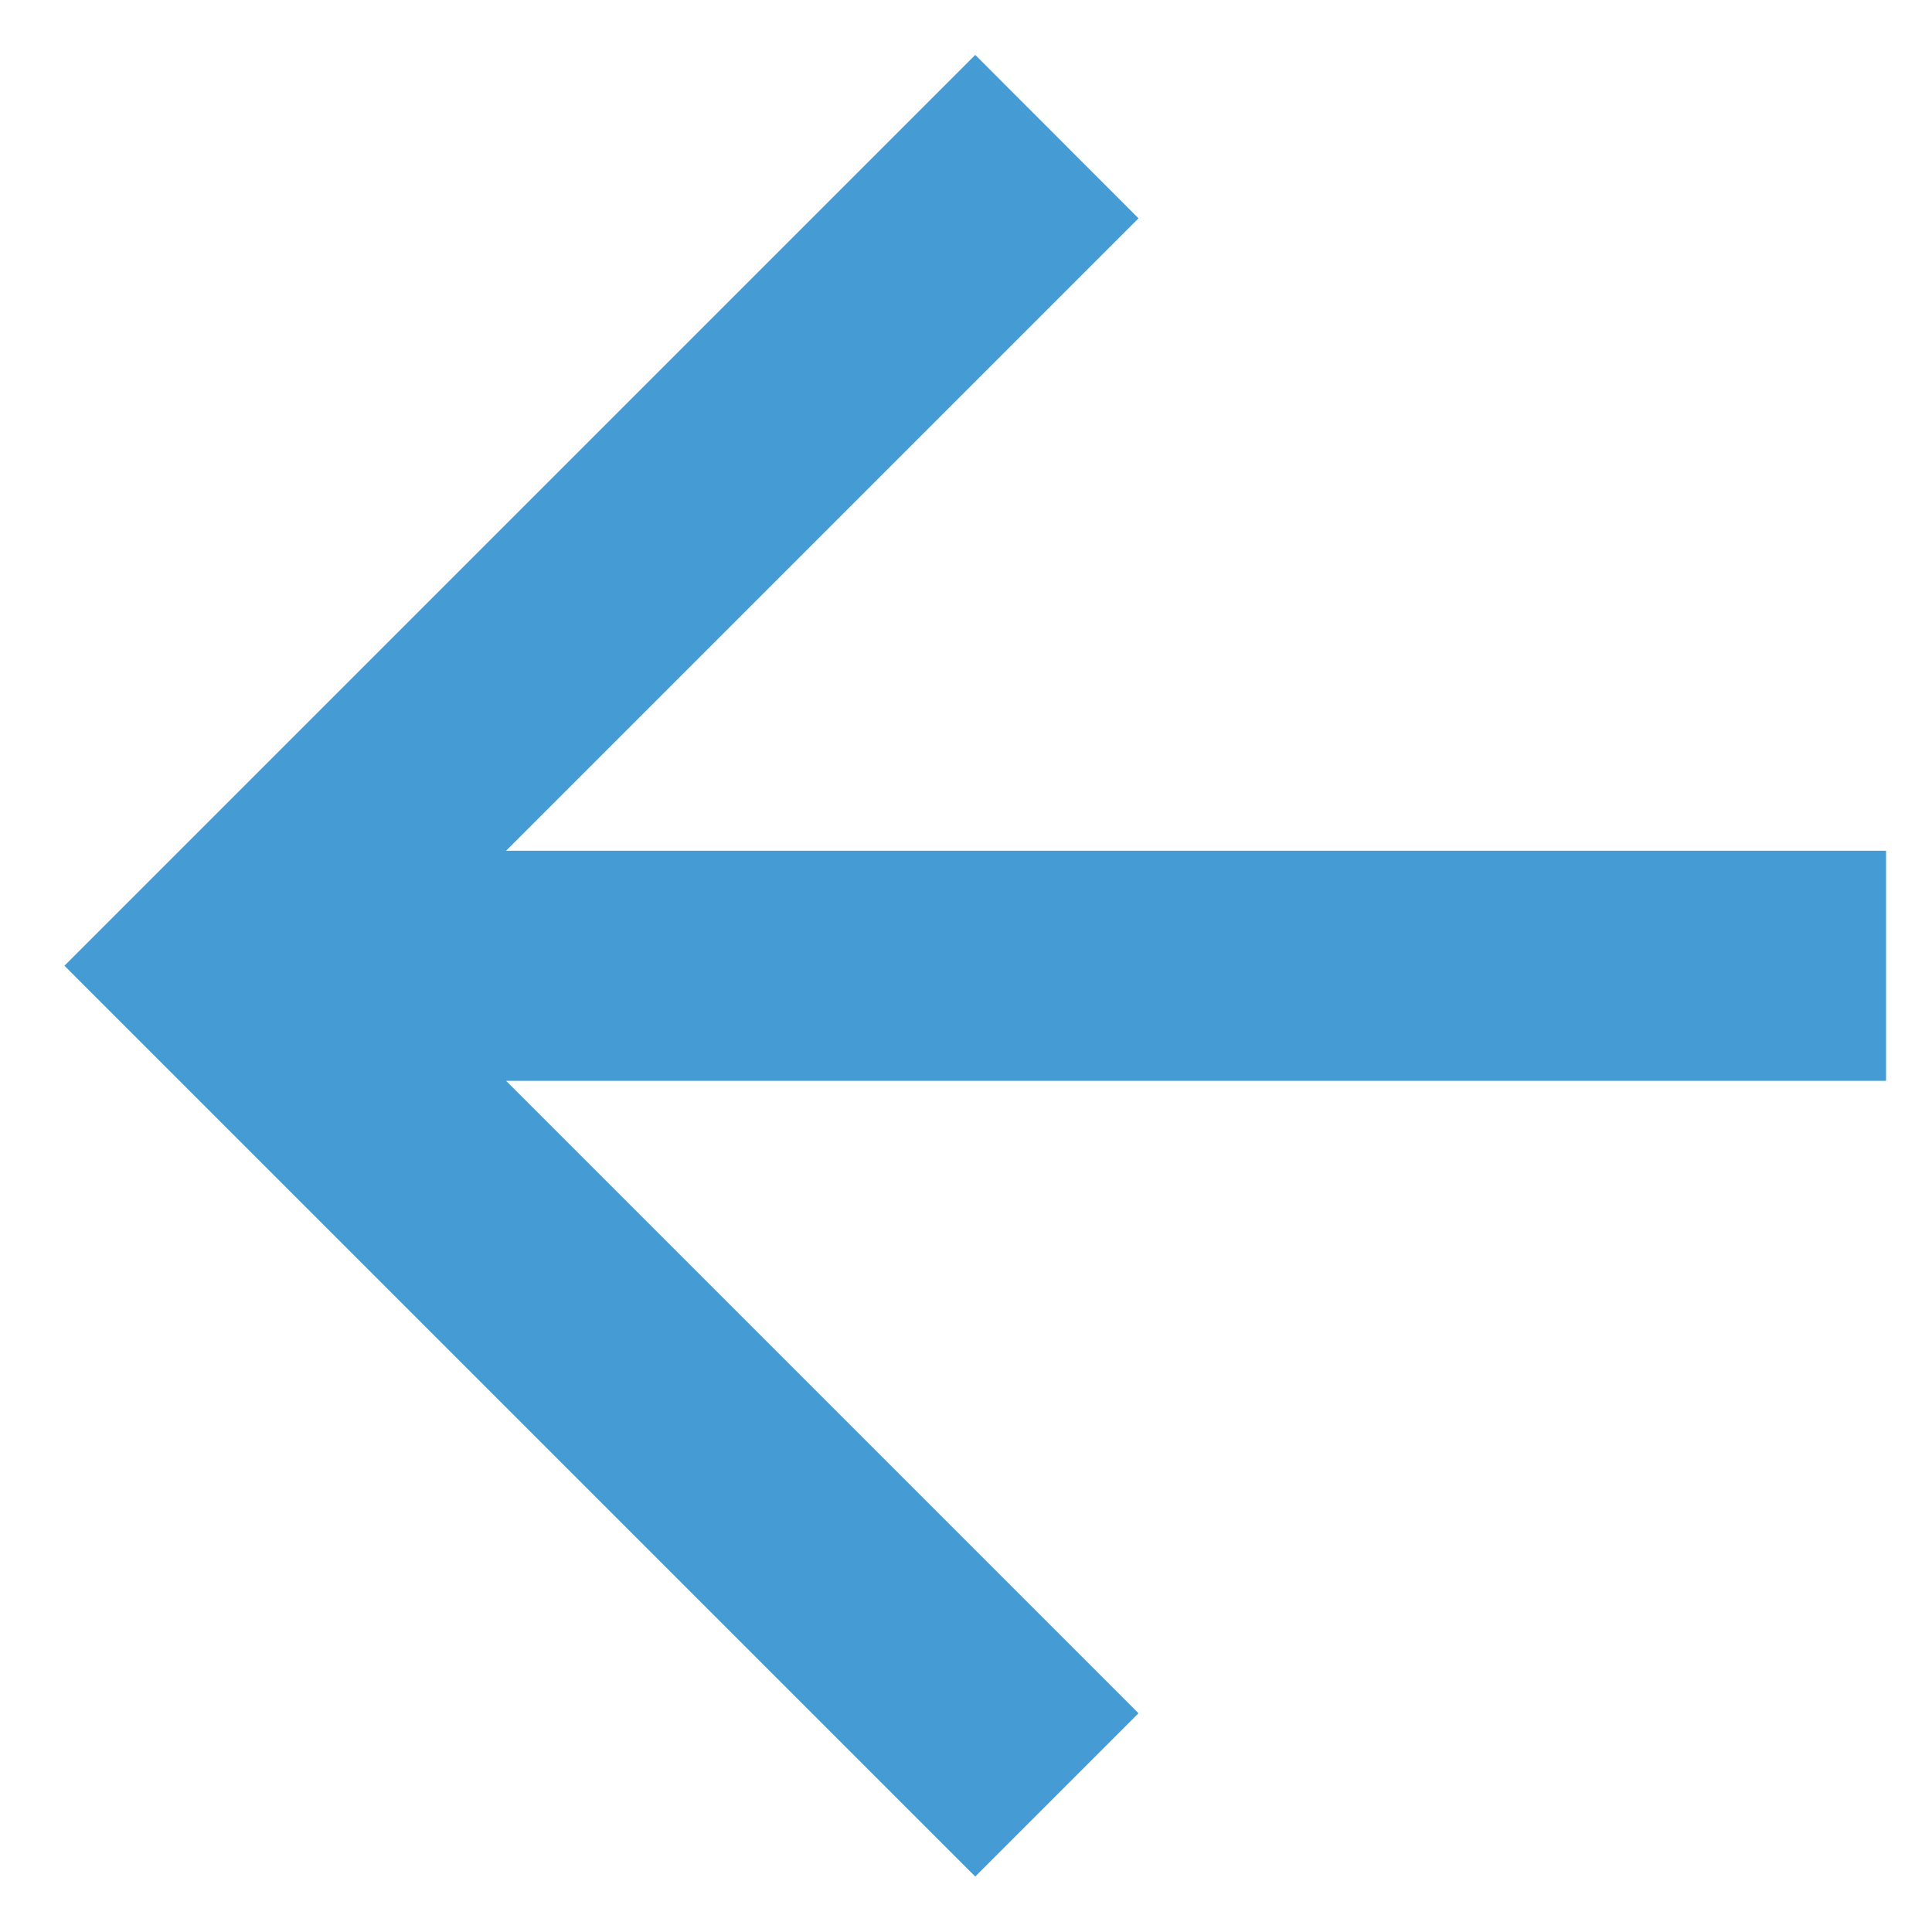<svg width="14" height="14" viewBox="0 0 14 14" fill="none" xmlns="http://www.w3.org/2000/svg">
<path d="M13.667 6.165V7.832H3.667L8.25 12.415L7.067 13.598L0.467 6.998L7.067 0.398L8.25 1.582L3.667 6.165H13.667Z" fill="#459BD4"/>
</svg>
